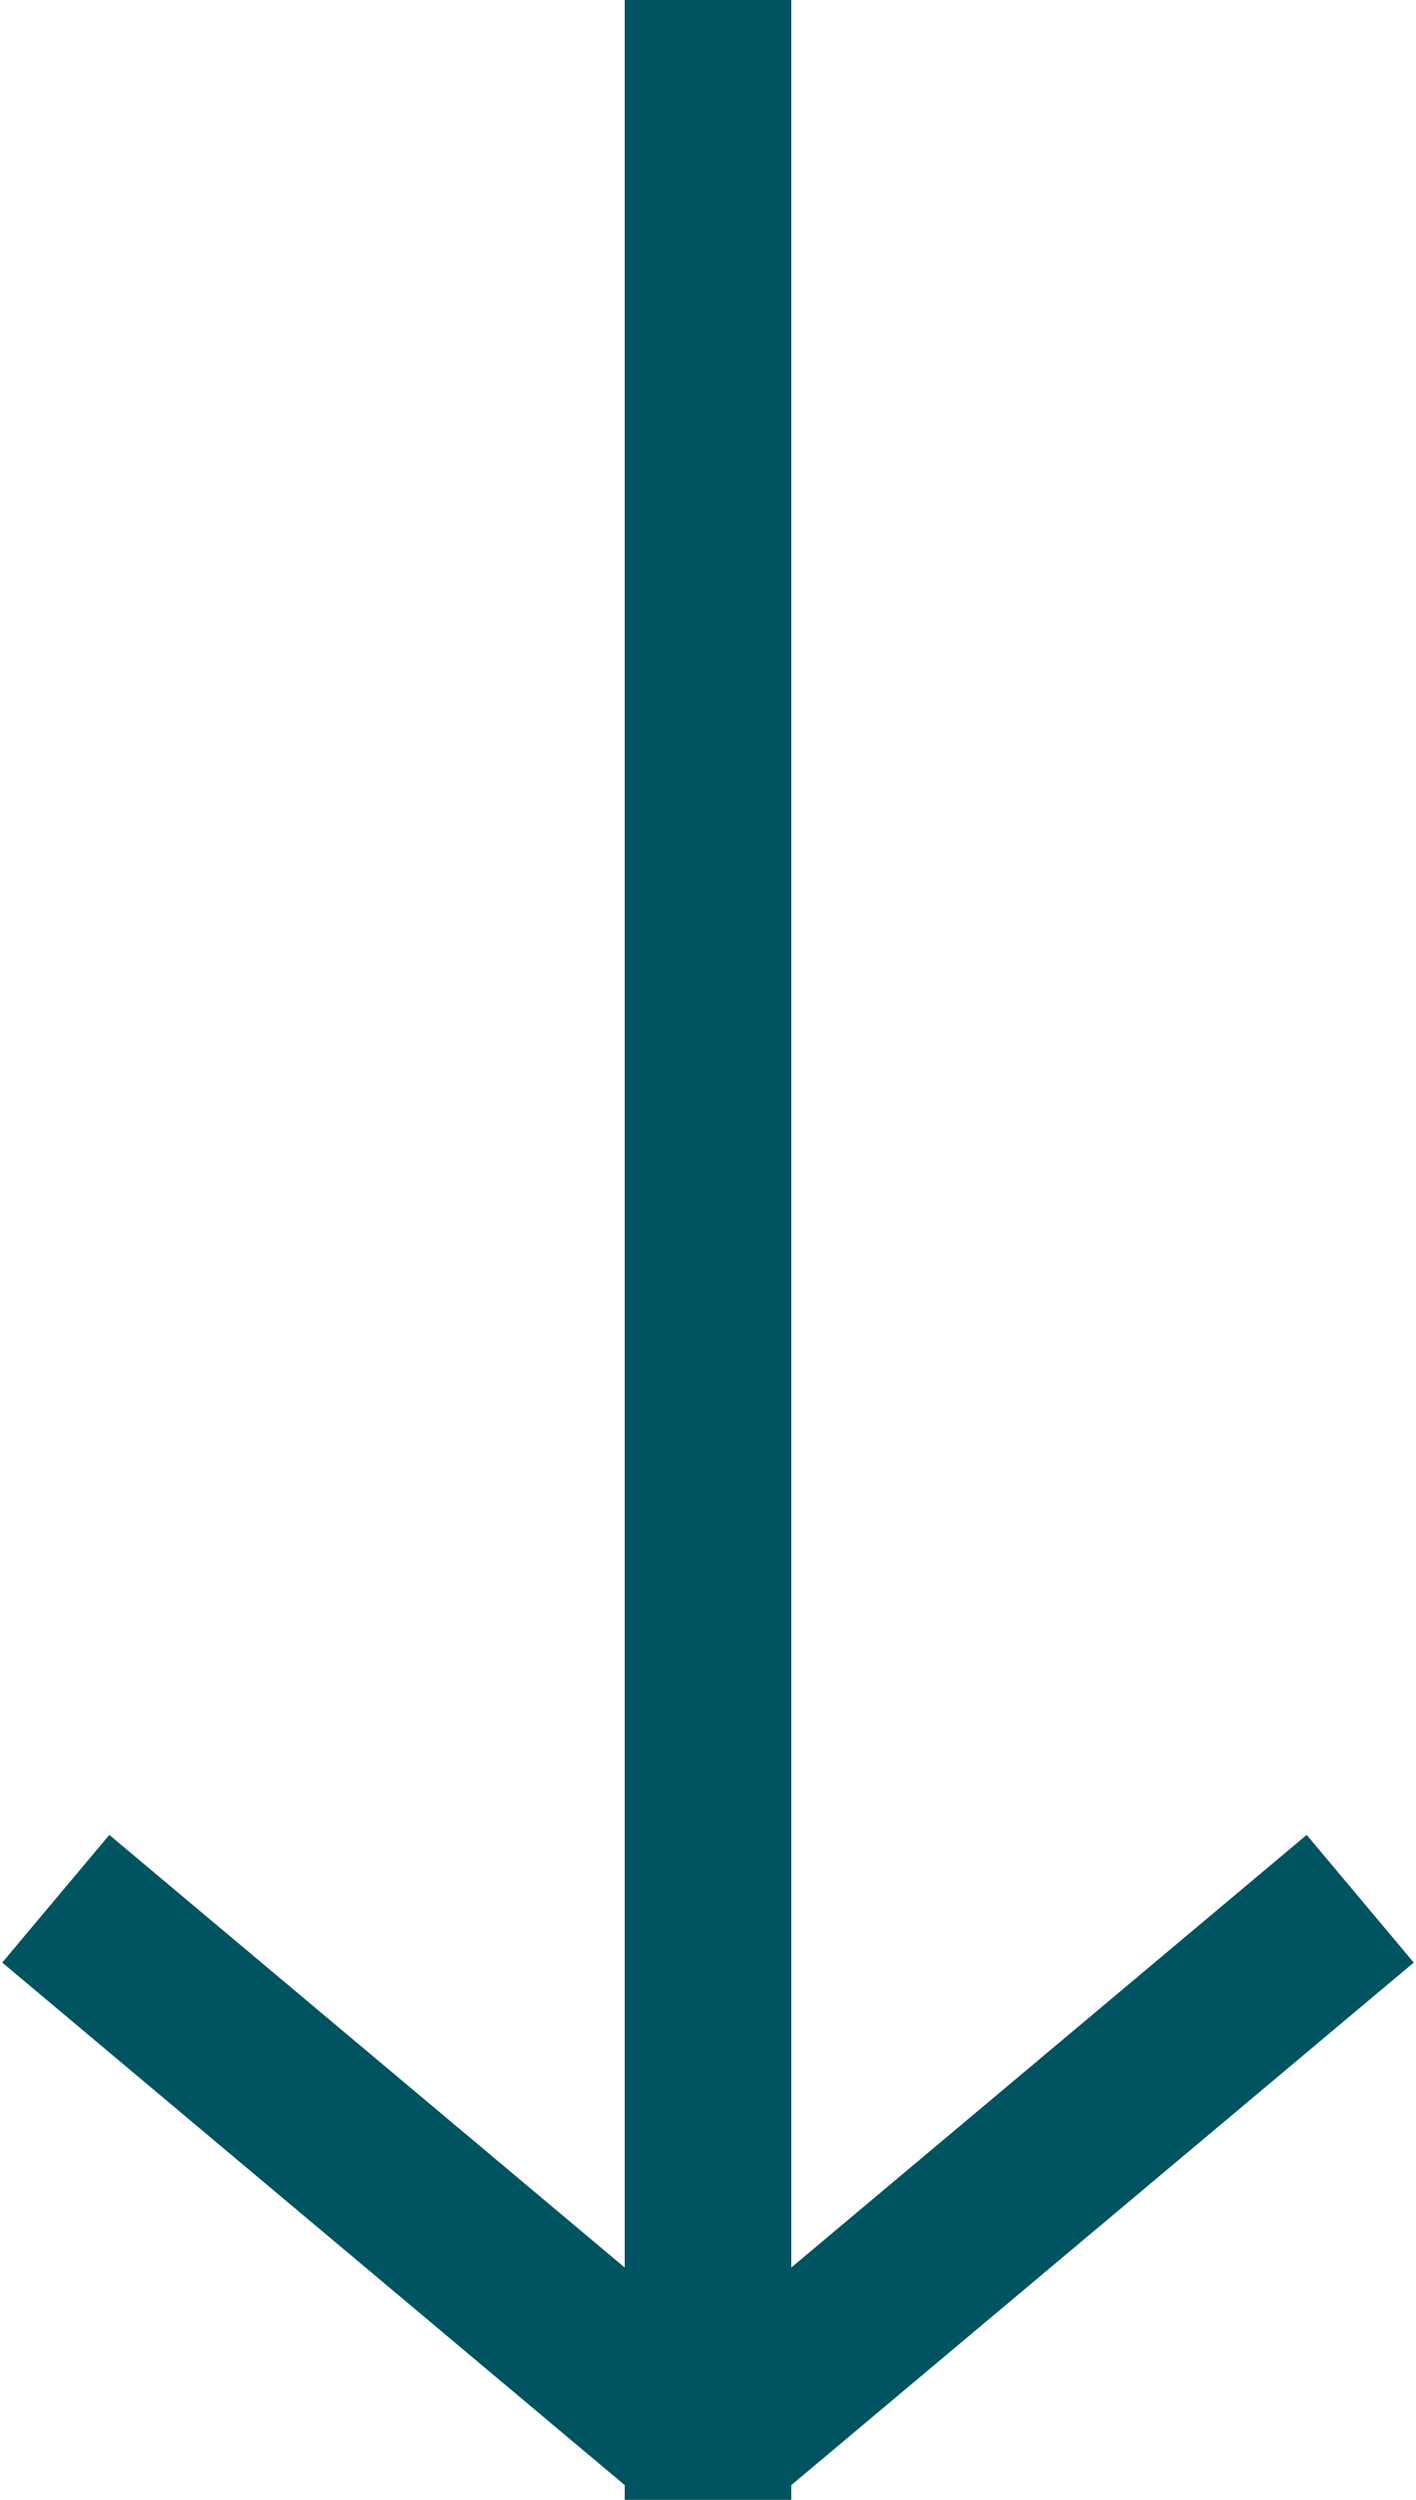 <?xml version="1.0" encoding="UTF-8"?>
<svg width="17px" height="30px" viewBox="0 0 17 30" version="1.1" xmlns="http://www.w3.org/2000/svg" xmlns:xlink="http://www.w3.org/1999/xlink">
    <!-- Generator: Sketch 59.1 (86144) - https://sketch.com -->
    <title>Icon_Scroll-arow_</title>
    <desc>Created with Sketch.</desc>
    <g id="Icon_Scroll-arow_" stroke="none" stroke-width="1" fill="none" fill-rule="evenodd">
        <g id="Icon-/-Arrow" stroke="#005361" stroke-width="2">
            <line x1="8.5" y1="-7.12346848e-14" x2="8.5" y2="30" id="Path-2"></line>
            <line x1="4.5" y1="21" x2="4.5" y2="31" id="Path-2-Copy" transform="translate(4.5, 26) rotate(-50) translate(-4.5, -26) "></line>
            <line x1="12.5" y1="21" x2="12.5" y2="31" id="Path-2-Copy-2" transform="translate(12.5, 26) scale(-1, 1) rotate(-50) translate(-12.5, -26) "></line>
        </g>
    </g>
</svg>